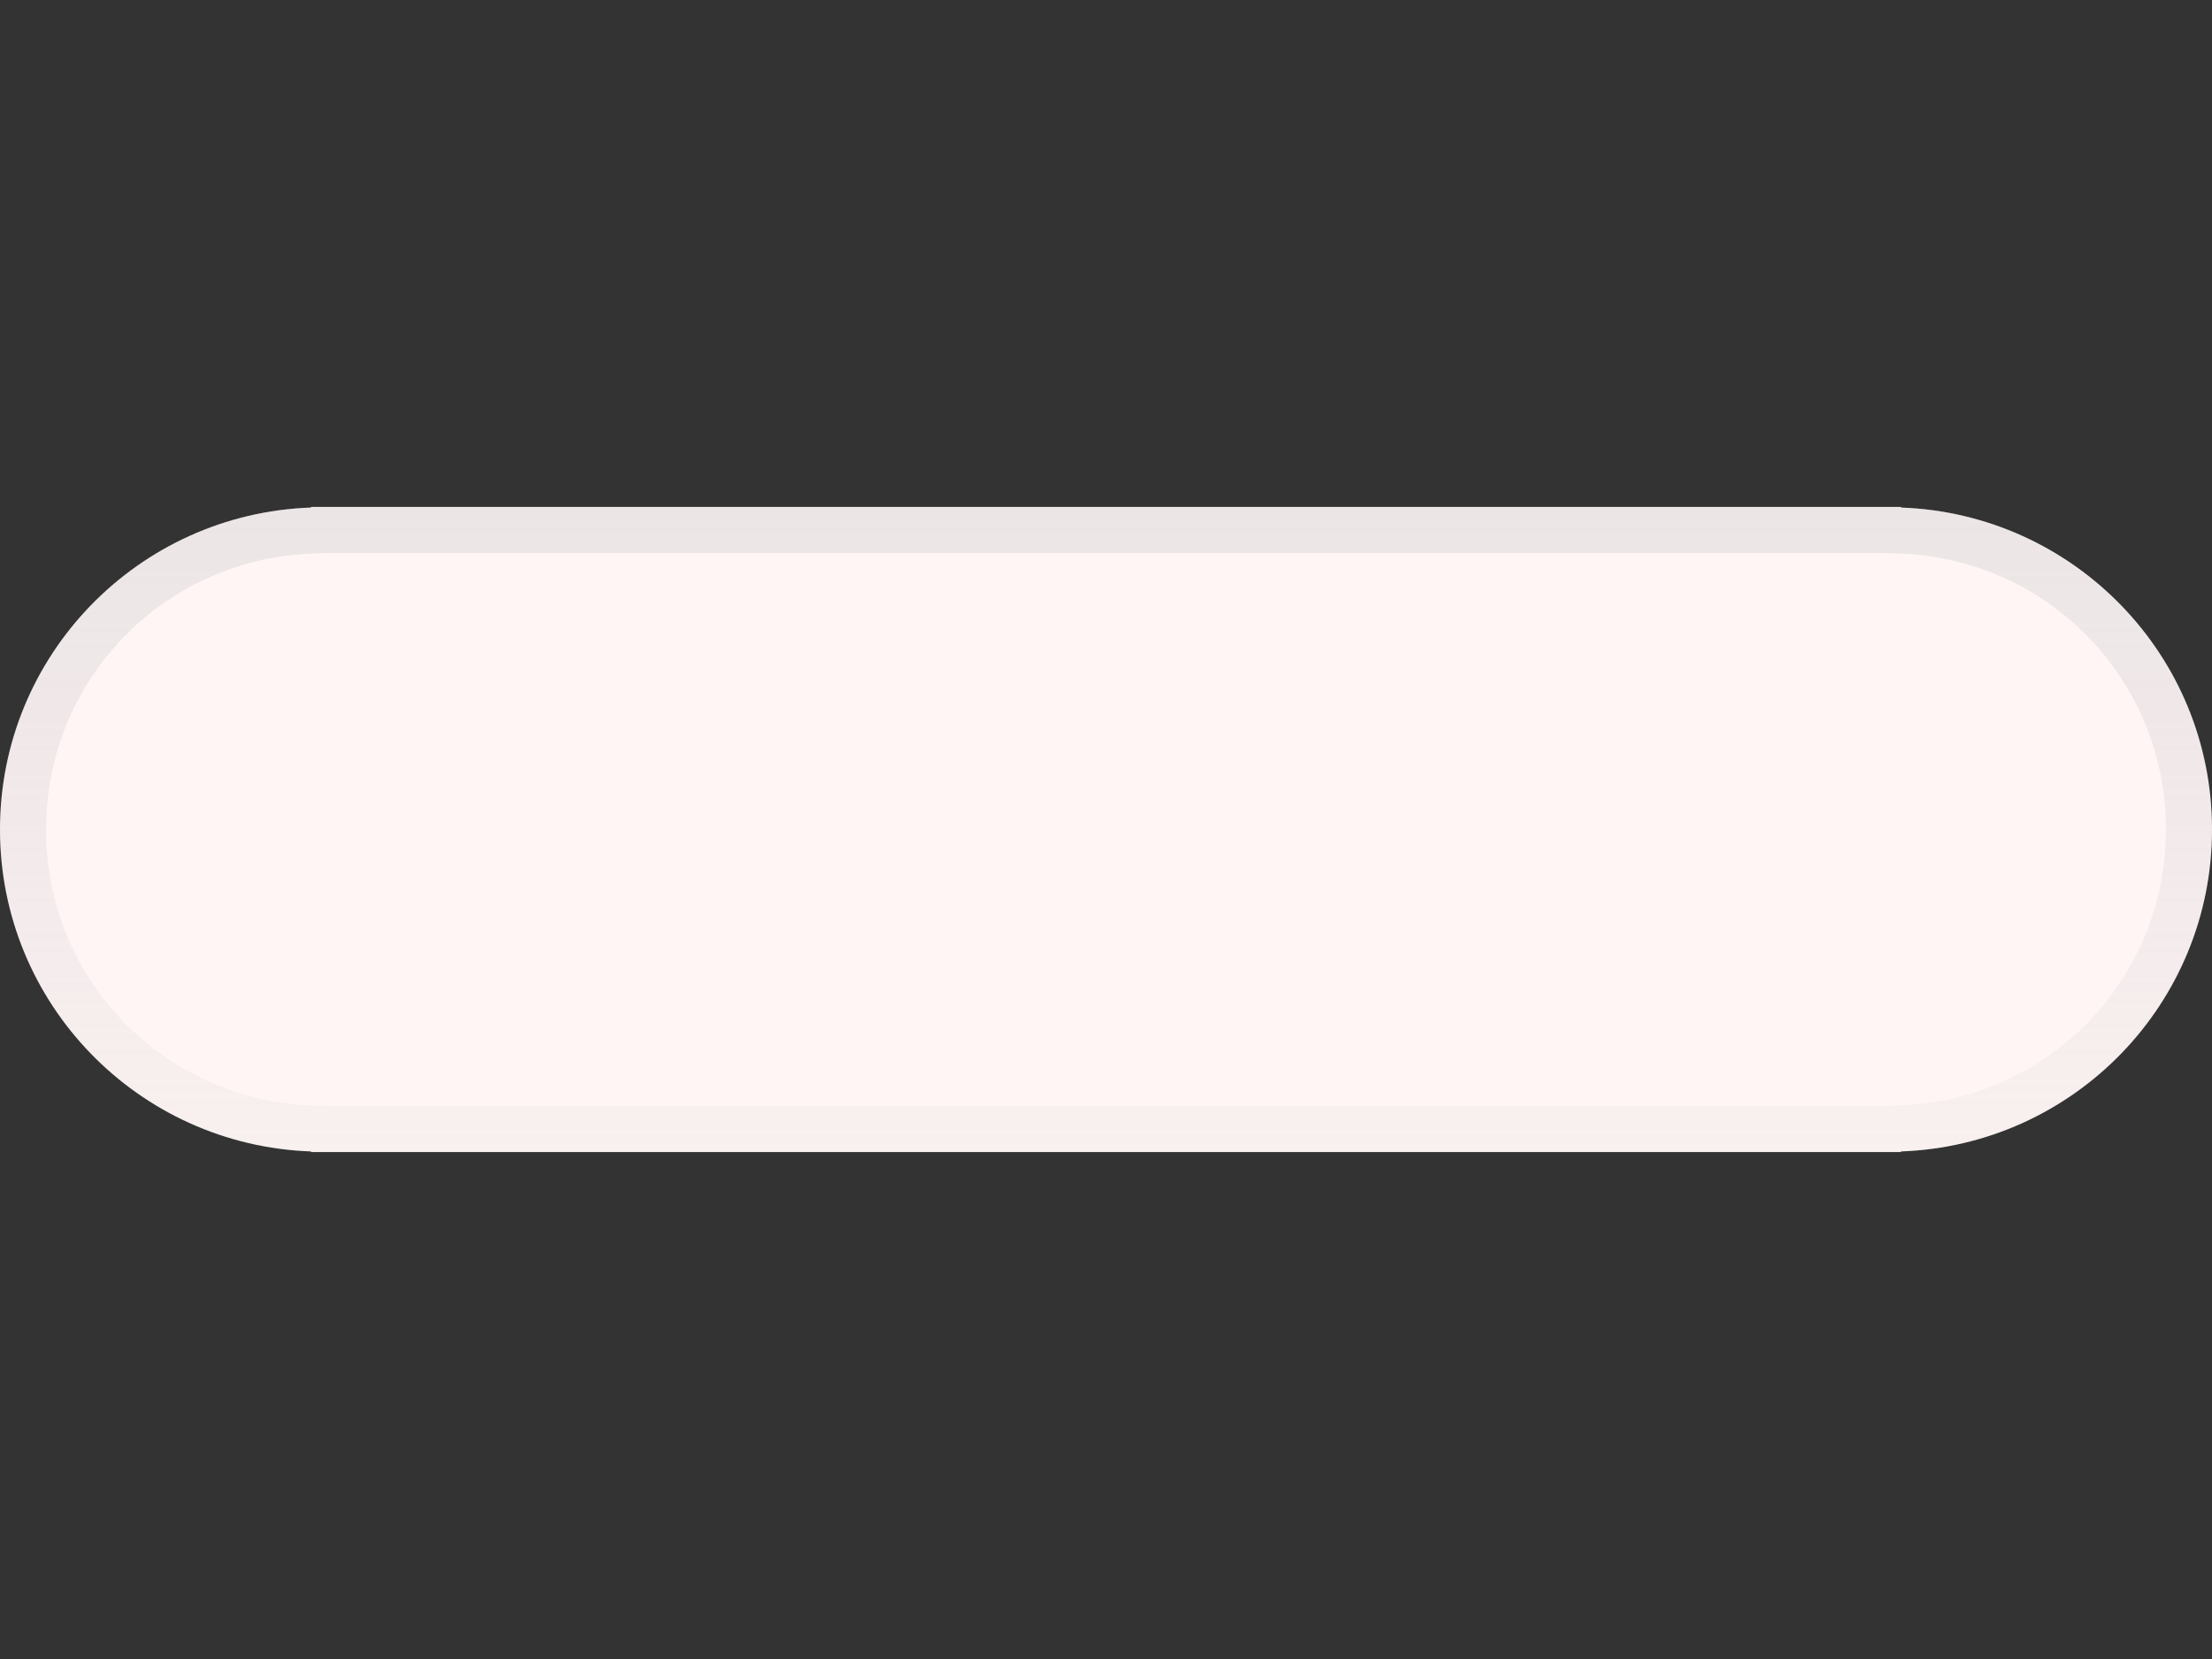 <?xml version="1.0" encoding="utf-8"?>
<!-- Generator: Adobe Illustrator 15.0.2, SVG Export Plug-In . SVG Version: 6.00 Build 0)  -->
<!DOCTYPE svg PUBLIC "-//W3C//DTD SVG 1.1//EN" "http://www.w3.org/Graphics/SVG/1.1/DTD/svg11.dtd">
<svg version="1.1" id="Calque_1" xmlns="http://www.w3.org/2000/svg" xmlns:xlink="http://www.w3.org/1999/xlink" x="0px" y="0px"
	 width="48px" height="36px" viewBox="0 0 48 36" enable-background="new 0 0 48 36" xml:space="preserve">
<rect x="0" y="0" width="48" height="36" fill="#333333" stroke="none"/>
<path fill="#FFF5F5" d="M48,18c0-3.782-3.002-6.854-6.75-6.986V11H6.75v0.014C3.001,11.146,0,14.218,0,18
	c0,3.781,3.001,6.854,6.75,6.986V25h34.5v-0.014C44.998,24.854,48,21.781,48,18z"/>
<linearGradient id="SVGID_1_" gradientUnits="userSpaceOnUse" x1="1041.599" y1="2425.76" x2="1041.599" y2="2439.844" gradientTransform="matrix(1 0 0 1 -1017.598 -2414.76)">
	<stop  offset="0" style="stop-color:#C0C0C0;stop-opacity:0.3"/>
	<stop  offset="1" style="stop-color:#C0C0C0;stop-opacity:0.1"/>
</linearGradient>
<path fill="url(#SVGID_1_)" d="M40.874,12l0.341,0.012C44.459,12.127,47,14.757,47,18s-2.541,5.873-5.785,5.988L40.966,24H7.126
	l-0.341-0.012C3.541,23.873,1,21.243,1,18s2.541-5.873,5.785-5.988L7.034,12H40.874 M41.25,11H6.75v0.014
	C3.001,11.146,0,14.219,0,18s3.001,6.854,6.75,6.986V25h34.5v-0.014C44.998,24.854,48,21.781,48,18s-3.002-6.854-6.75-6.986V11
	L41.25,11z"/>
</svg>
